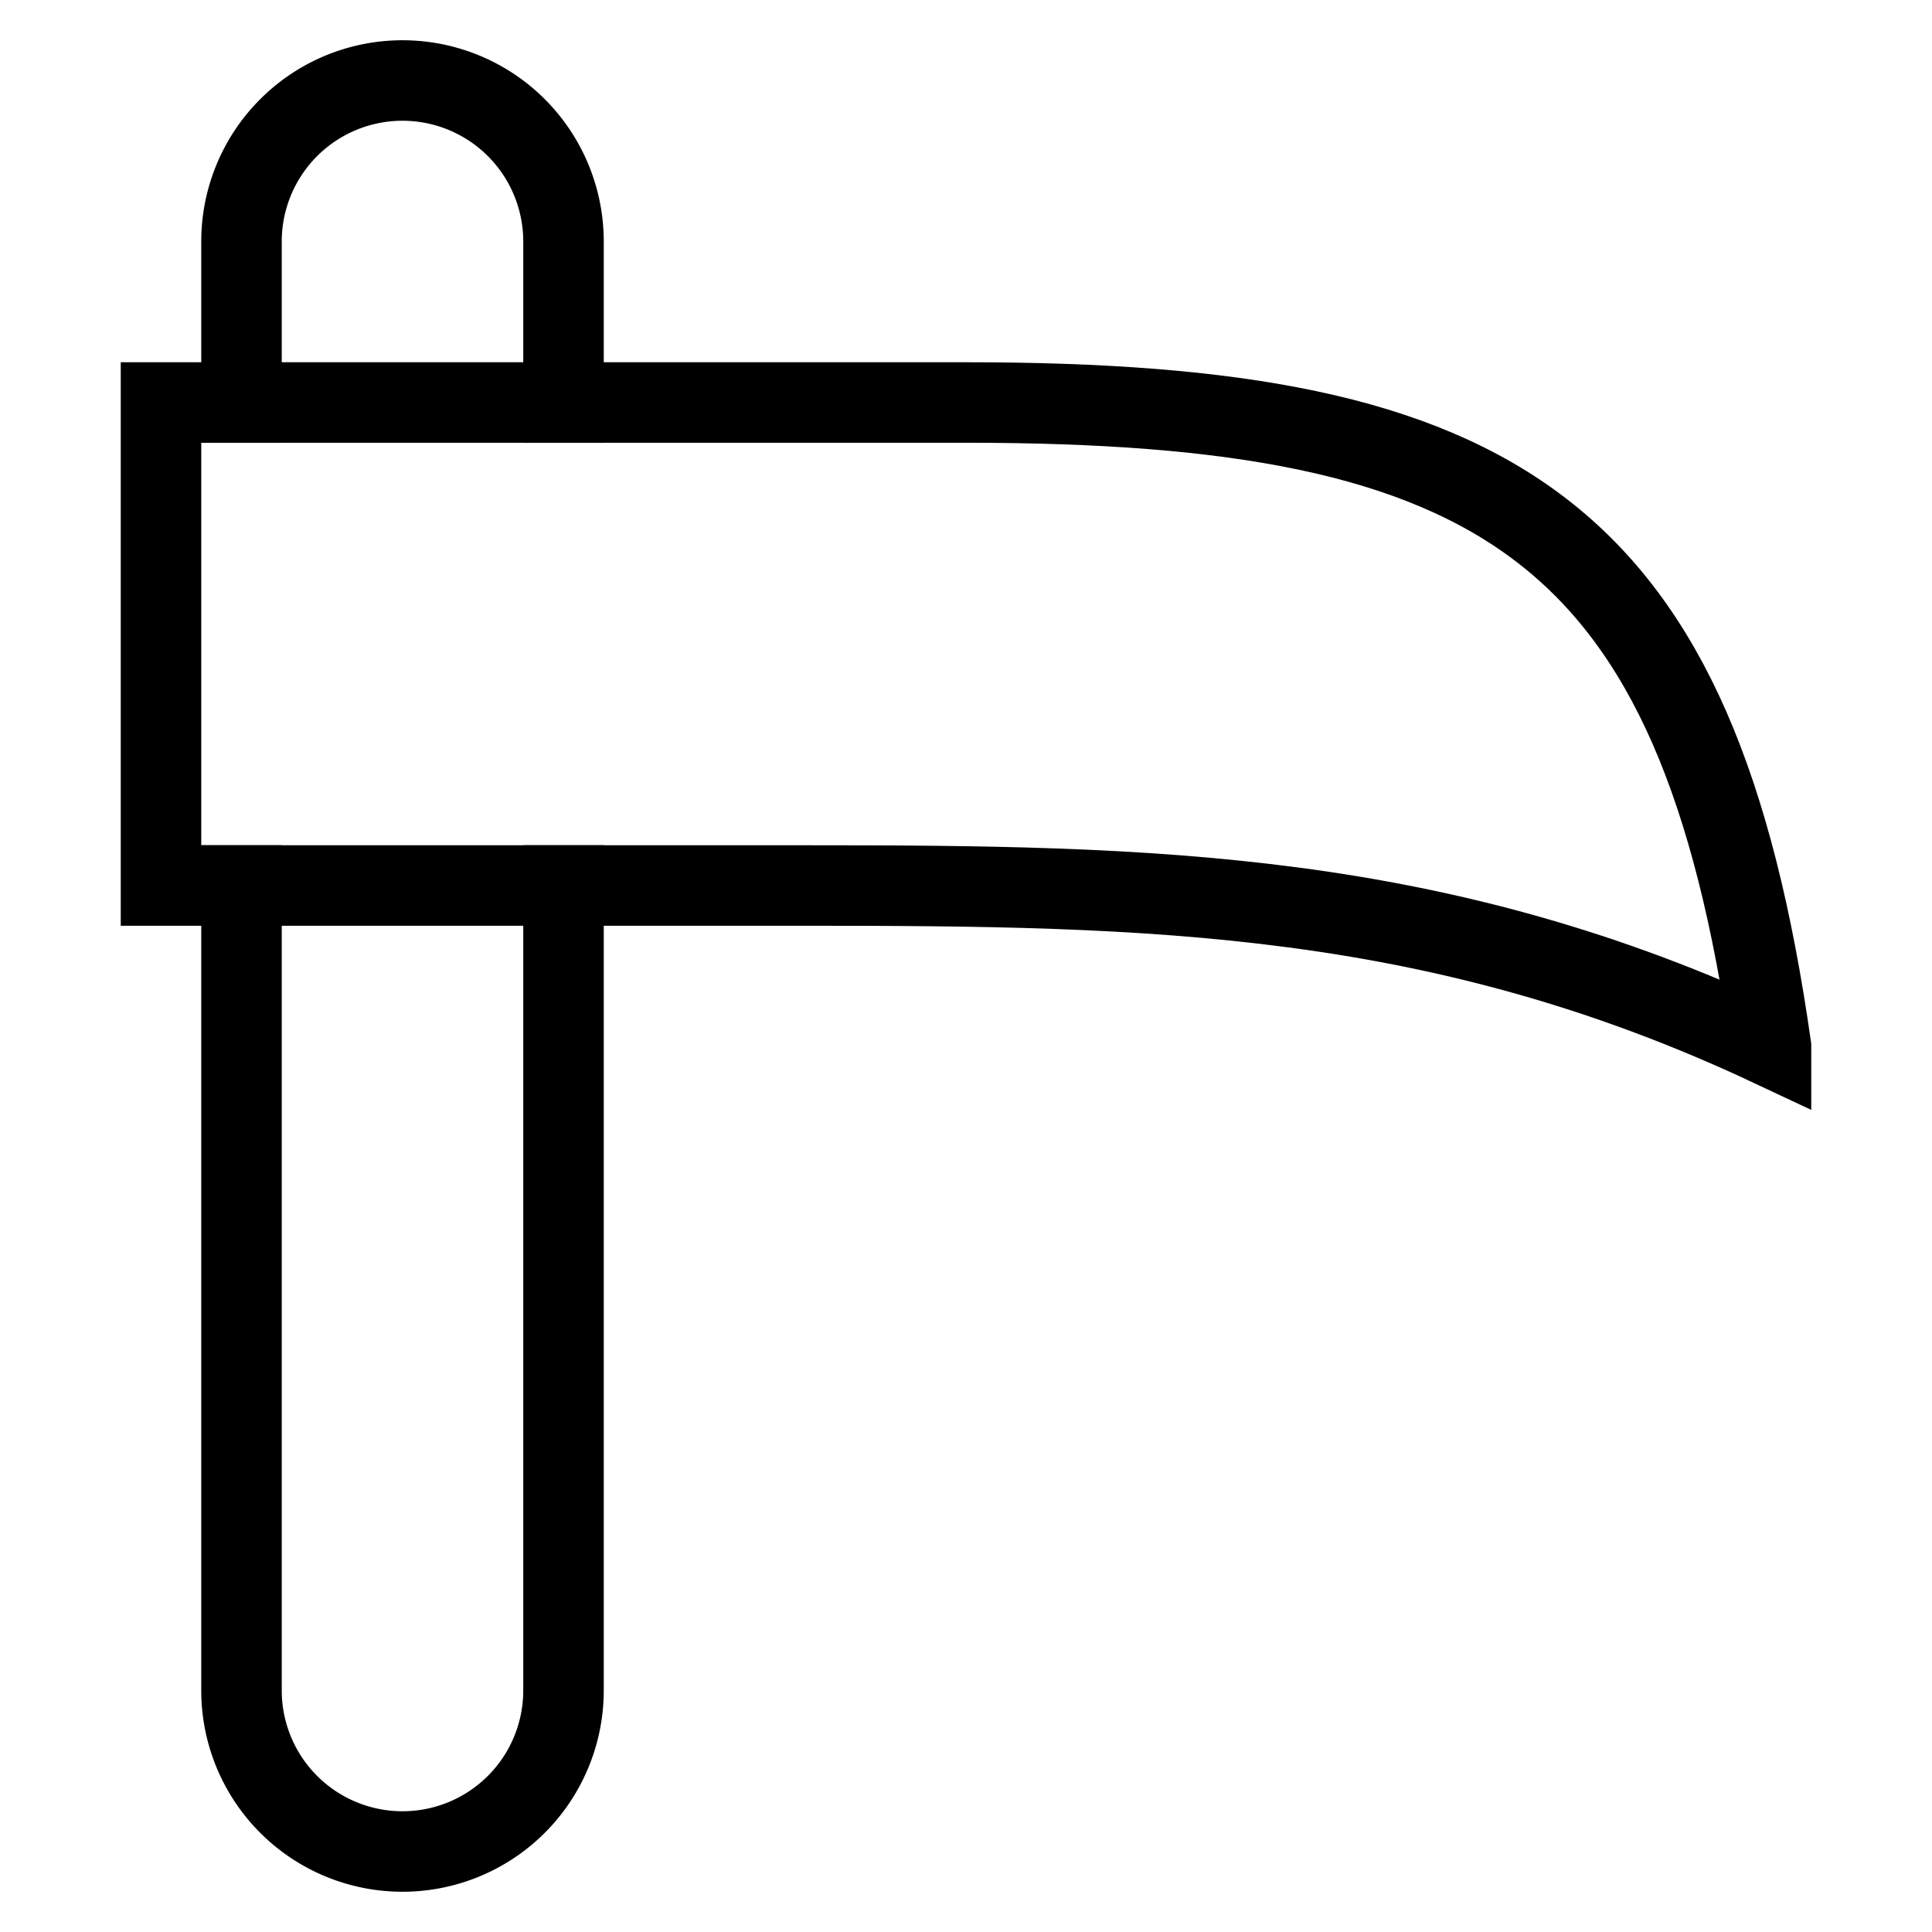 <svg id="nc_icon" xmlns="http://www.w3.org/2000/svg" xml:space="preserve" viewBox="0 0 24 24"><g fill="none" stroke="currentColor" stroke-linecap="square" stroke-miterlimit="10" class="nc-icon-wrapper"><path d="M7 11v10a2 2 0 0 1-2 2h0a2 2 0 0 1-2-2V11M3 5V3a2 2 0 0 1 2-2h0a2 2 0 0 1 2 2v2" data-color="color-2" vector-effect="non-scaling-stroke"/><path d="M22 13c-4.125-1.938-7.688-2-12-2H2V5h10c6.667 0 9.083 1.583 10 8z" vector-effect="non-scaling-stroke"/></g></svg>
